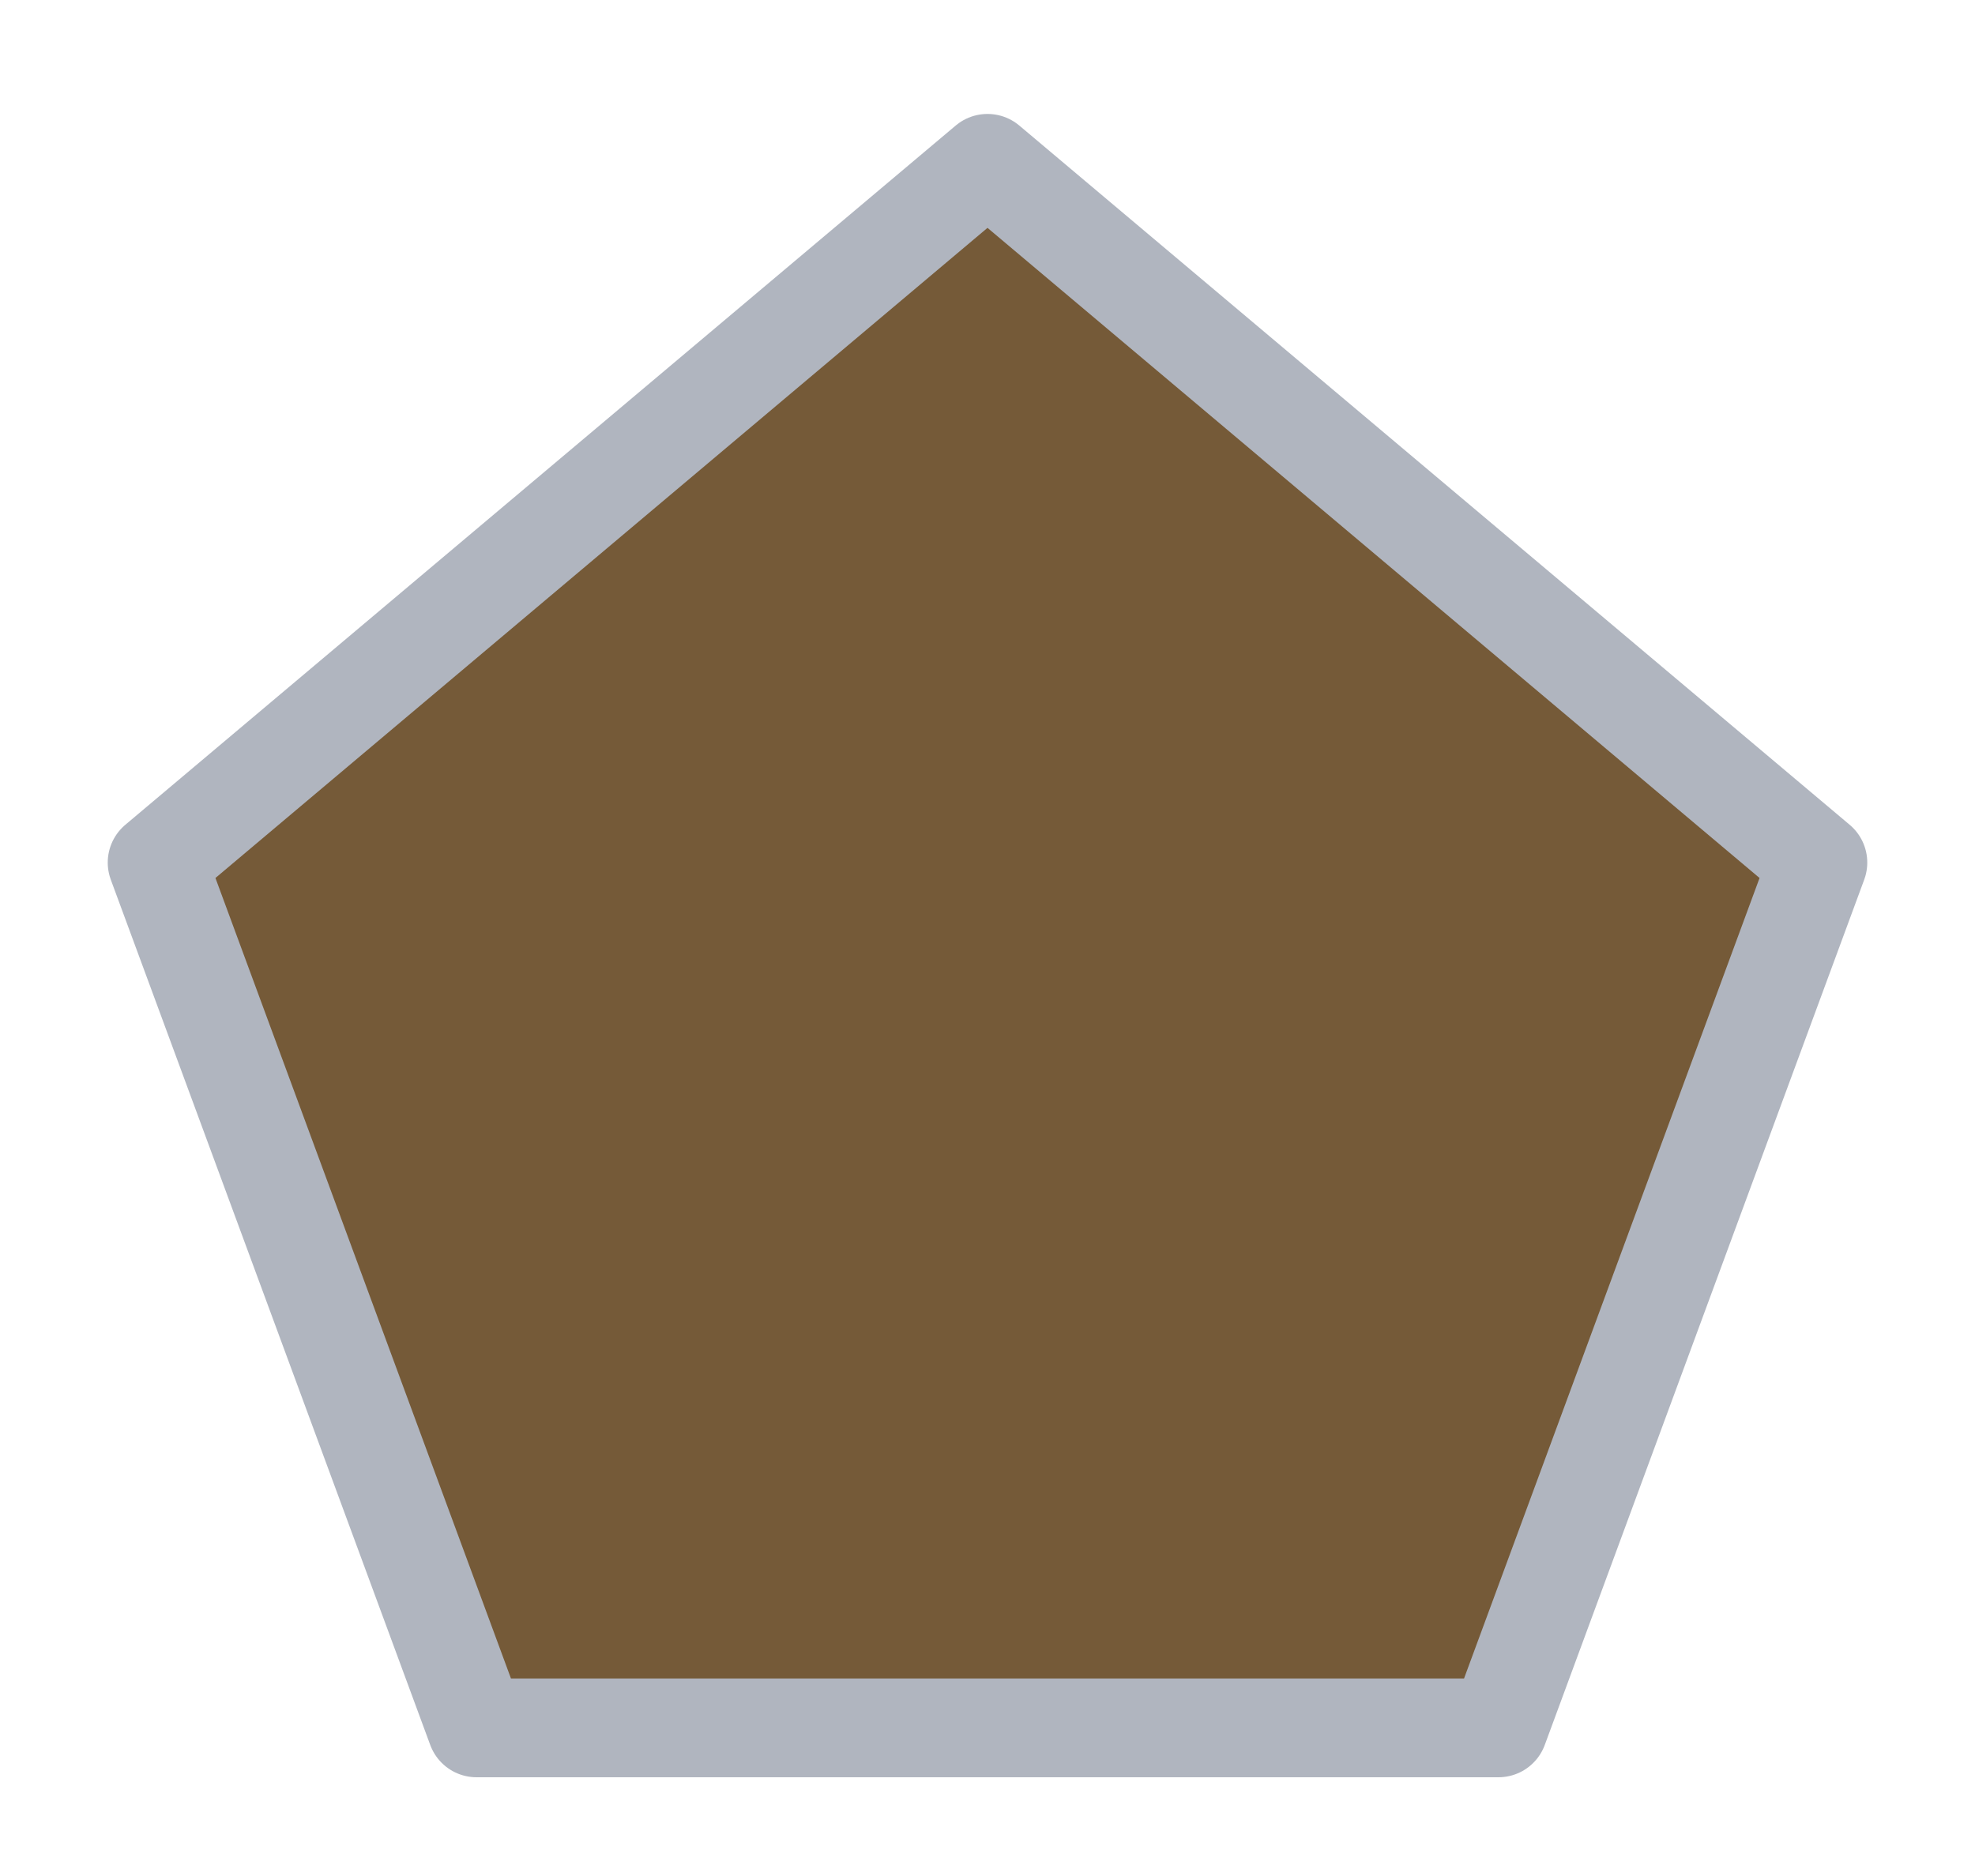 <svg width="20" height="19" viewBox="0 0 20 19" fill="none" xmlns="http://www.w3.org/2000/svg">
<g id="night / pentagon_04">
<g id="pentagon_base">
<g id="stretchable-items">
<path id="shape01" d="M1.591 8.736L10 1.654L18.409 8.736L15.174 17.5H4.826L1.591 8.736Z" fill="#755A38" stroke="#B0B5BF" stroke-linecap="round" stroke-linejoin="round"/>
</g>
</g>
</g>
</svg>
